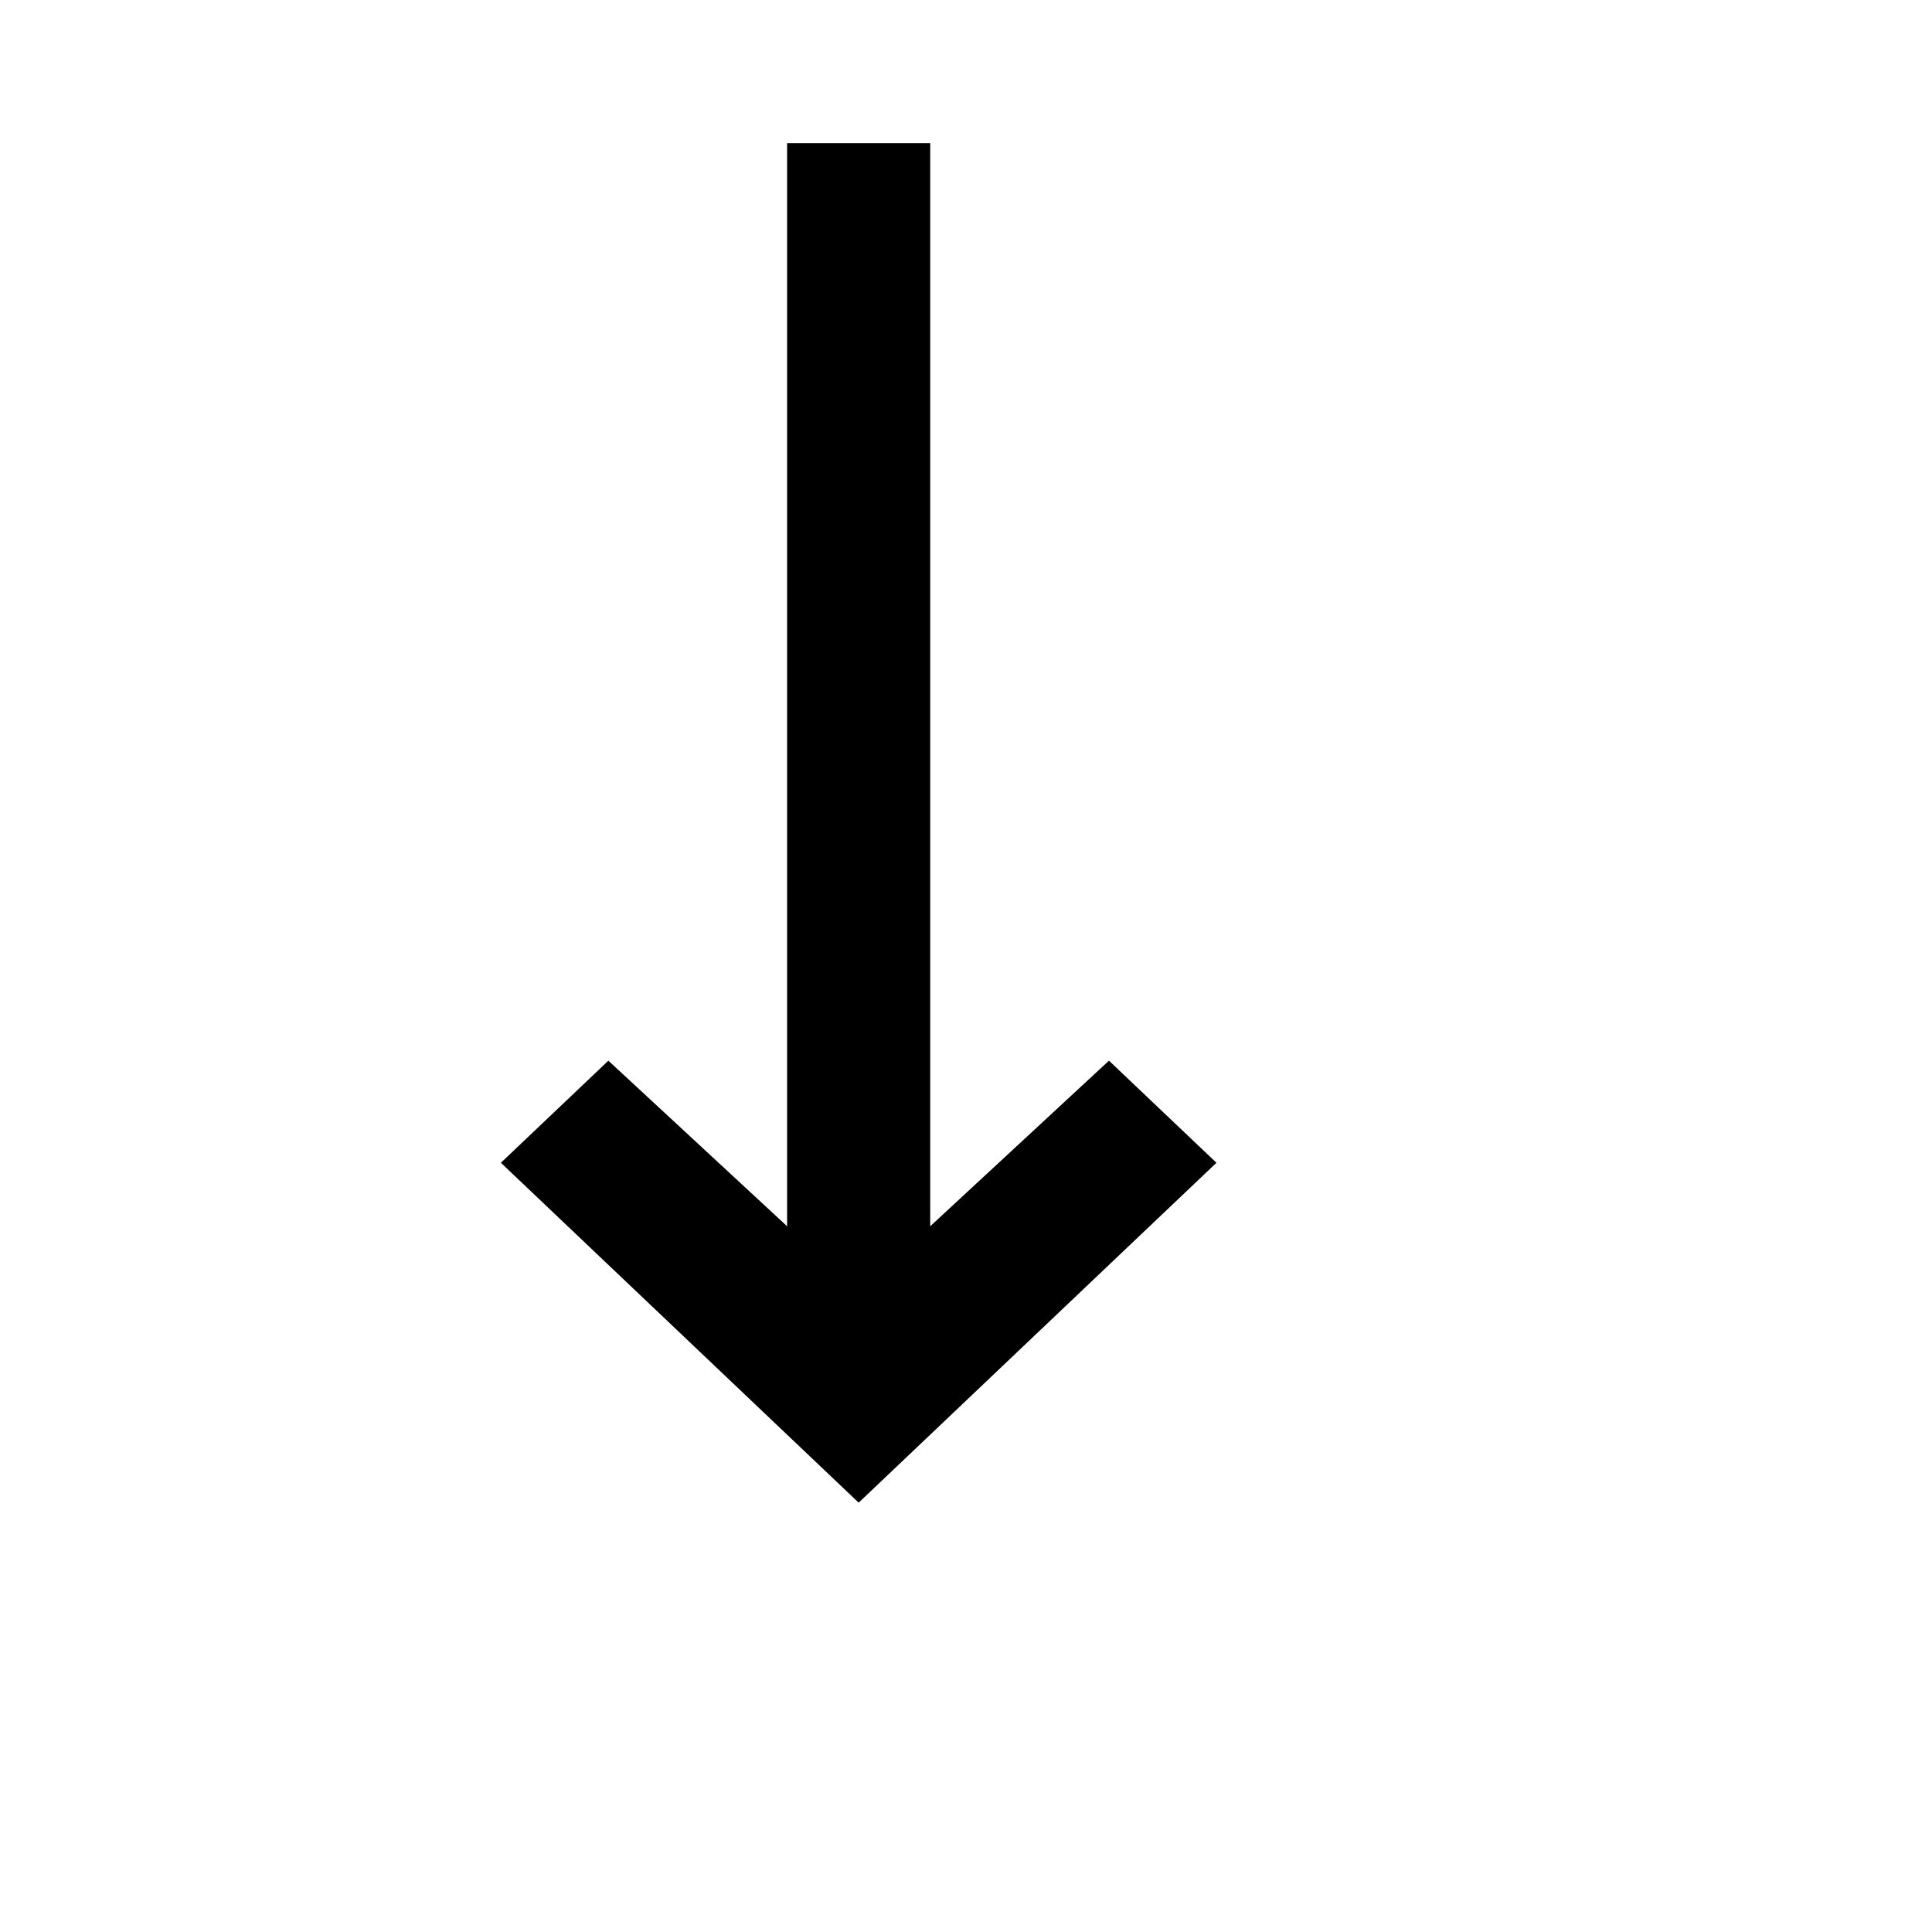 <svg viewBox="0 0 2160 2160" version="1.1" xmlns="http://www.w3.org/2000/svg" height="18pt" width="18pt">
    <path d="M1239.839 1185.847L1040 1370.962V160H880v1210.962l-199.839-185.115L560 1300l400 380 400-380z" stroke="none" stroke-width="1" fill-rule="evenodd"/>
</svg>
